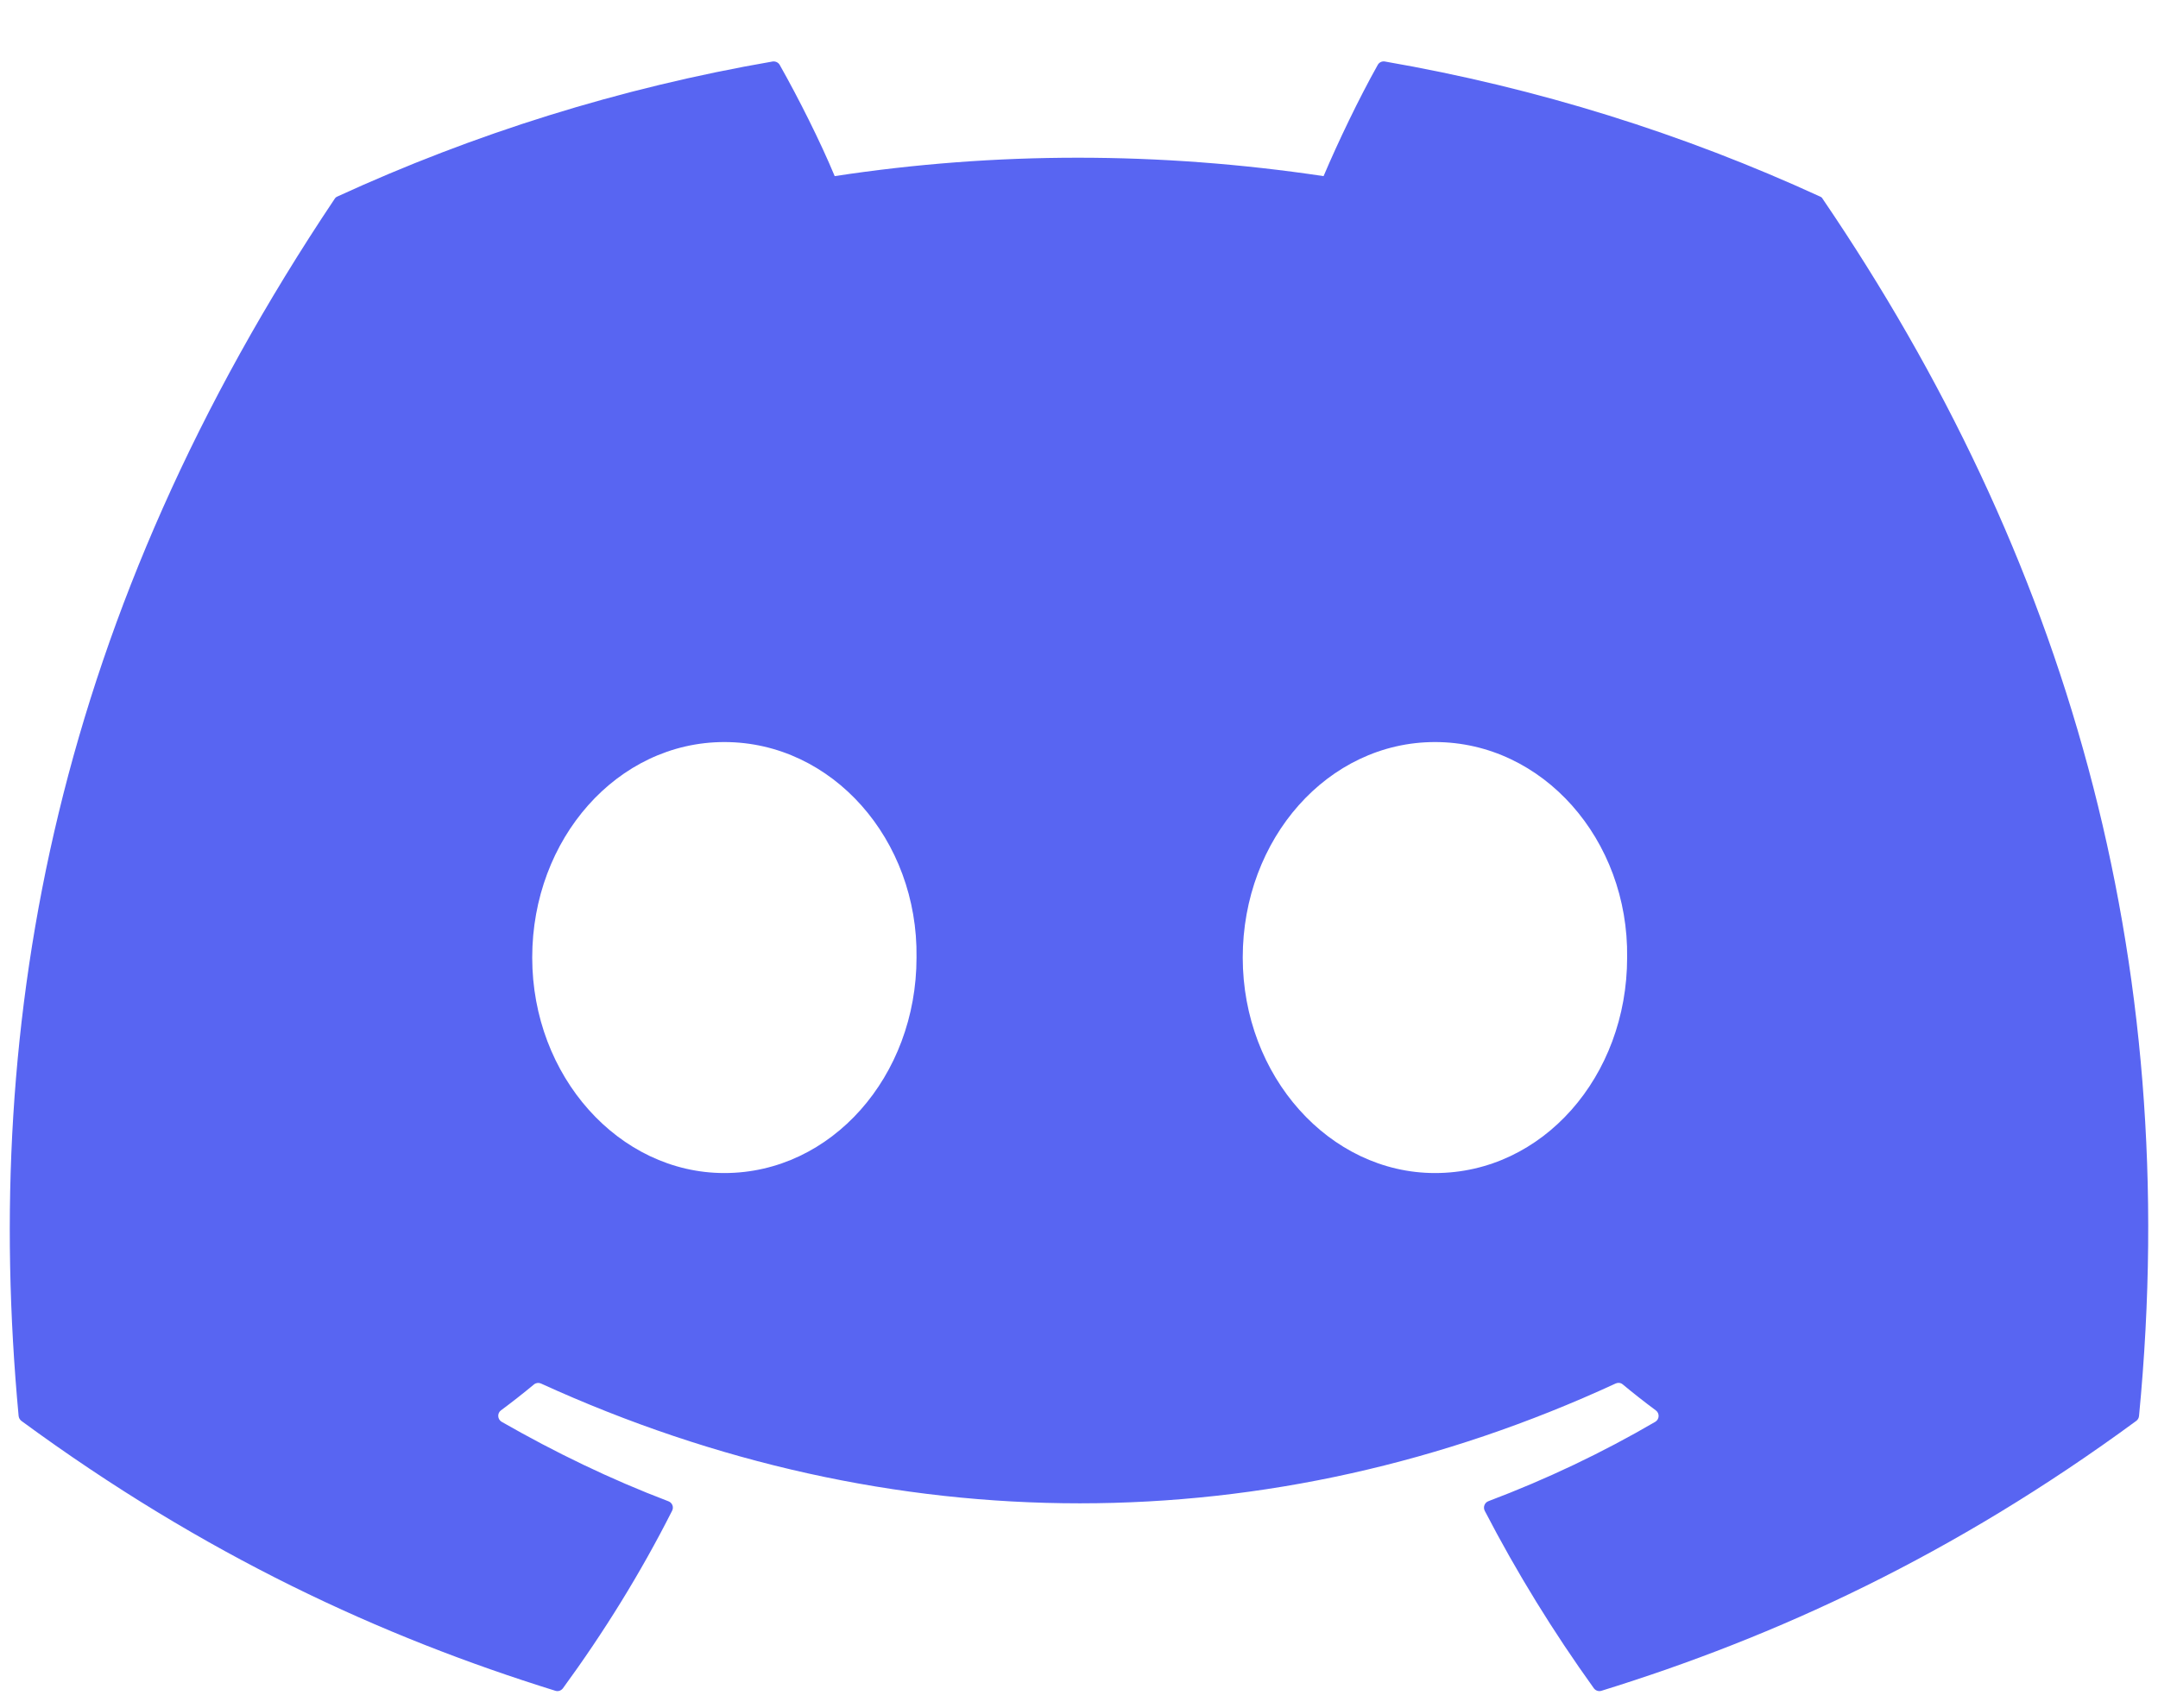 <svg width="24" height="19" viewBox="0 0 24 19" xmlns="http://www.w3.org/2000/svg" fill="#5865f2"><path d="M20.241 2.186C18.726 1.49 17.1 0.978 15.401 0.684C15.37 0.679 15.339 0.693 15.323 0.721C15.114 1.093 14.882 1.578 14.72 1.959C12.892 1.686 11.074 1.686 9.283 1.959C9.121 1.57 8.881 1.093 8.671 0.721C8.655 0.694 8.624 0.68 8.593 0.684C6.895 0.977 5.269 1.489 3.752 2.186C3.739 2.191 3.728 2.201 3.721 2.213C0.637 6.819 -0.207 11.312 0.207 15.749C0.209 15.771 0.221 15.792 0.238 15.805C2.272 17.299 4.243 18.206 6.177 18.807C6.208 18.817 6.24 18.805 6.26 18.78C6.717 18.155 7.125 17.496 7.475 16.804C7.496 16.763 7.476 16.715 7.434 16.699C6.787 16.453 6.171 16.154 5.579 15.815C5.532 15.787 5.528 15.72 5.571 15.688C5.696 15.595 5.82 15.498 5.939 15.399C5.961 15.381 5.991 15.378 6.016 15.389C9.908 17.166 14.122 17.166 17.968 15.389C17.994 15.377 18.024 15.38 18.046 15.398C18.165 15.497 18.29 15.595 18.415 15.688C18.459 15.72 18.456 15.787 18.409 15.815C17.816 16.161 17.201 16.453 16.553 16.698C16.511 16.714 16.492 16.763 16.512 16.804C16.87 17.495 17.277 18.154 17.726 18.779C17.745 18.805 17.779 18.817 17.81 18.807C19.753 18.206 21.724 17.299 23.758 15.805C23.776 15.792 23.787 15.772 23.789 15.75C24.285 10.62 22.958 6.164 20.272 2.214C20.266 2.201 20.255 2.191 20.241 2.186ZM8.056 13.048C6.884 13.048 5.919 11.972 5.919 10.651C5.919 9.33 6.866 8.254 8.056 8.254C9.256 8.254 10.212 9.339 10.193 10.651C10.193 11.972 9.247 13.048 8.056 13.048ZM15.959 13.048C14.787 13.048 13.821 11.972 13.821 10.651C13.821 9.33 14.768 8.254 15.959 8.254C17.158 8.254 18.114 9.339 18.096 10.651C18.096 11.972 17.158 13.048 15.959 13.048Z"></path></svg>